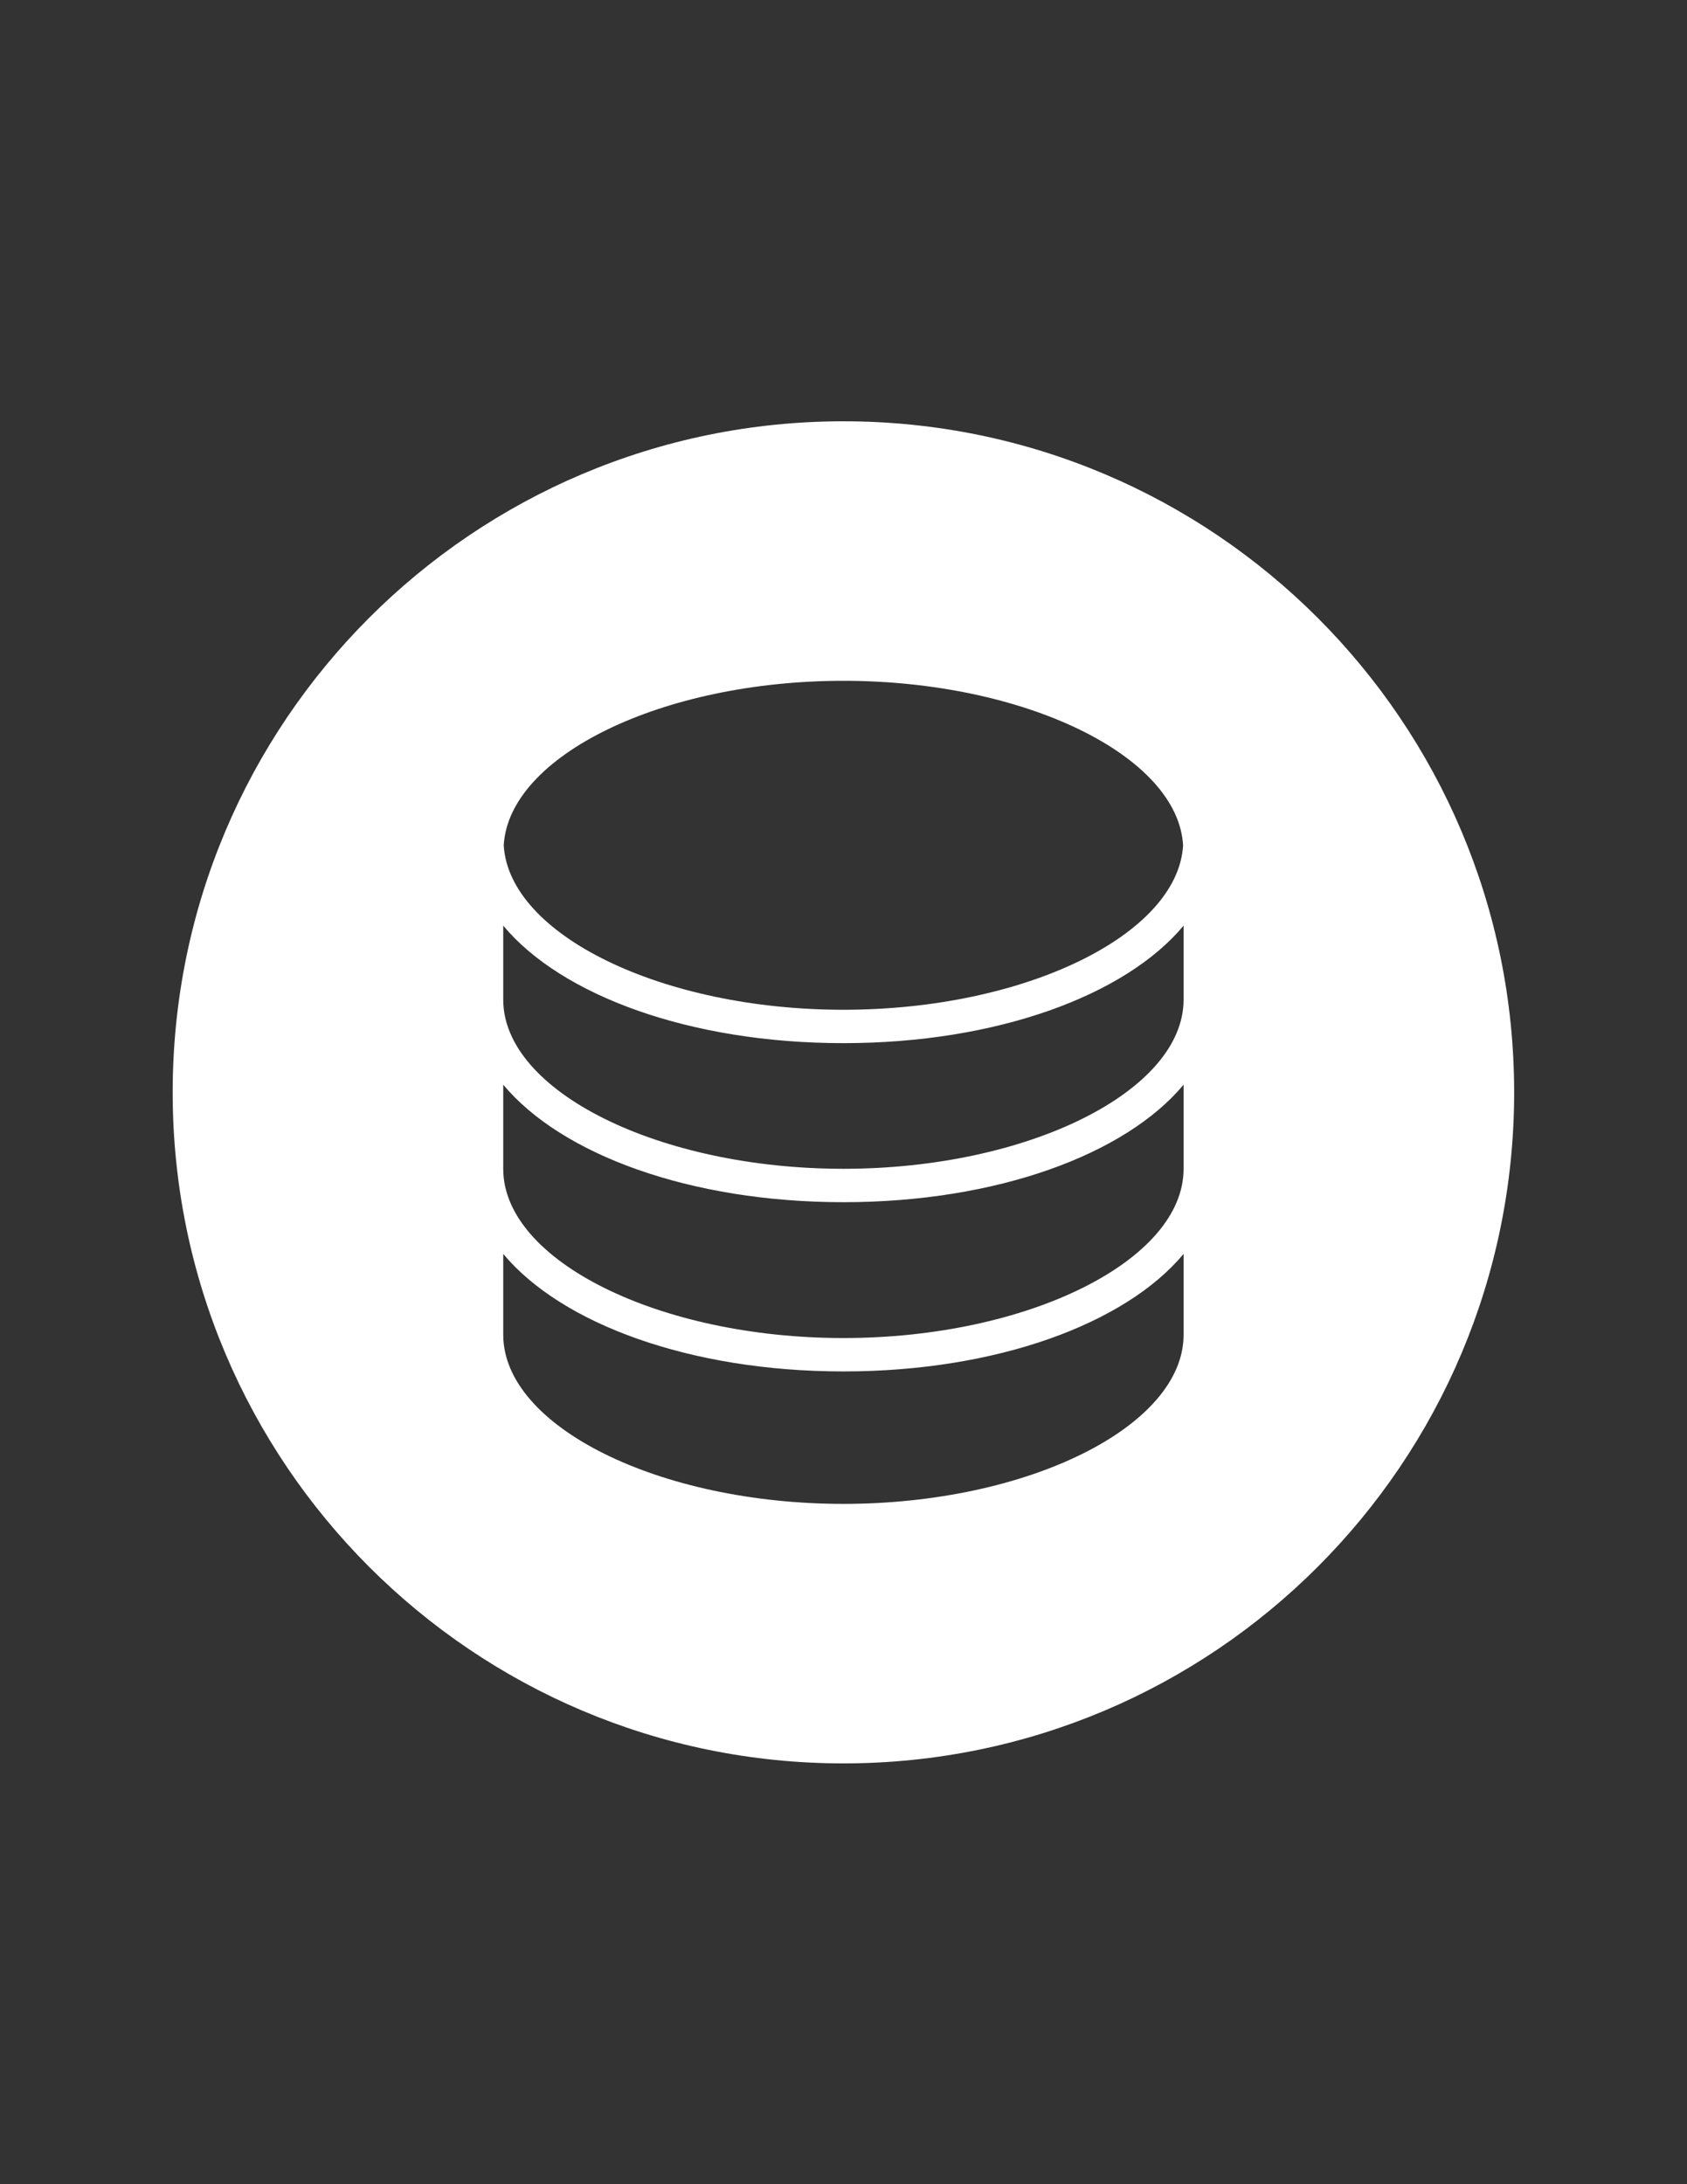 <?xml version="1.0" encoding="utf-8"?>
<!-- Generator: Adobe Illustrator 16.0.0, SVG Export Plug-In . SVG Version: 6.00 Build 0)  -->
<!DOCTYPE svg PUBLIC "-//W3C//DTD SVG 1.1//EN" "http://www.w3.org/Graphics/SVG/1.1/DTD/svg11.dtd">
<svg version="1.1" id="Layer_1" xmlns="http://www.w3.org/2000/svg" xmlns:xlink="http://www.w3.org/1999/xlink" x="0px" y="0px"
	 width="612px" height="792px" viewBox="0 0 612 792" enable-background="new 0 0 612 792" xml:space="preserve">
<rect x="0" y="0" width="612" height="792" fill="#333333" stroke="none"/>
<path fill="#FFFFFF" d="M305.968,152.762c-134.388,0-243.327,108.941-243.327,243.327c0,134.387,108.939,243.329,243.327,243.329
	s243.327-108.941,243.327-243.329C549.295,261.703,440.355,152.762,305.968,152.762z M305.968,246.864
	c65.749,0,121.346,27.144,123.226,59.636c-1.88,32.493-57.477,59.645-123.226,59.645S184.62,339.003,182.74,306.5
	C184.62,274.007,240.219,246.864,305.968,246.864z M429.373,483.989c0,33.243-56.51,61.325-123.405,61.325
	c-66.897,0-123.405-28.082-123.405-61.325v-29.317c21.127,25.363,67.854,42.614,123.405,42.614
	c55.553,0,102.276-17.251,123.405-42.614V483.989z M429.373,423.857c0,33.238-56.51,61.323-123.405,61.323
	c-66.897,0-123.405-28.085-123.405-61.323v-30.545c21.127,25.357,67.854,42.61,123.405,42.61c55.553,0,102.276-17.259,123.405-42.61
	V423.857z M429.373,362.485c0,33.235-56.51,61.324-123.405,61.324c-66.897,0-123.405-28.089-123.405-61.324v-26.84
	c21.127,25.368,67.854,42.608,123.405,42.608c55.553,0,102.276-17.247,123.405-42.608V362.485z"/>
</svg>
